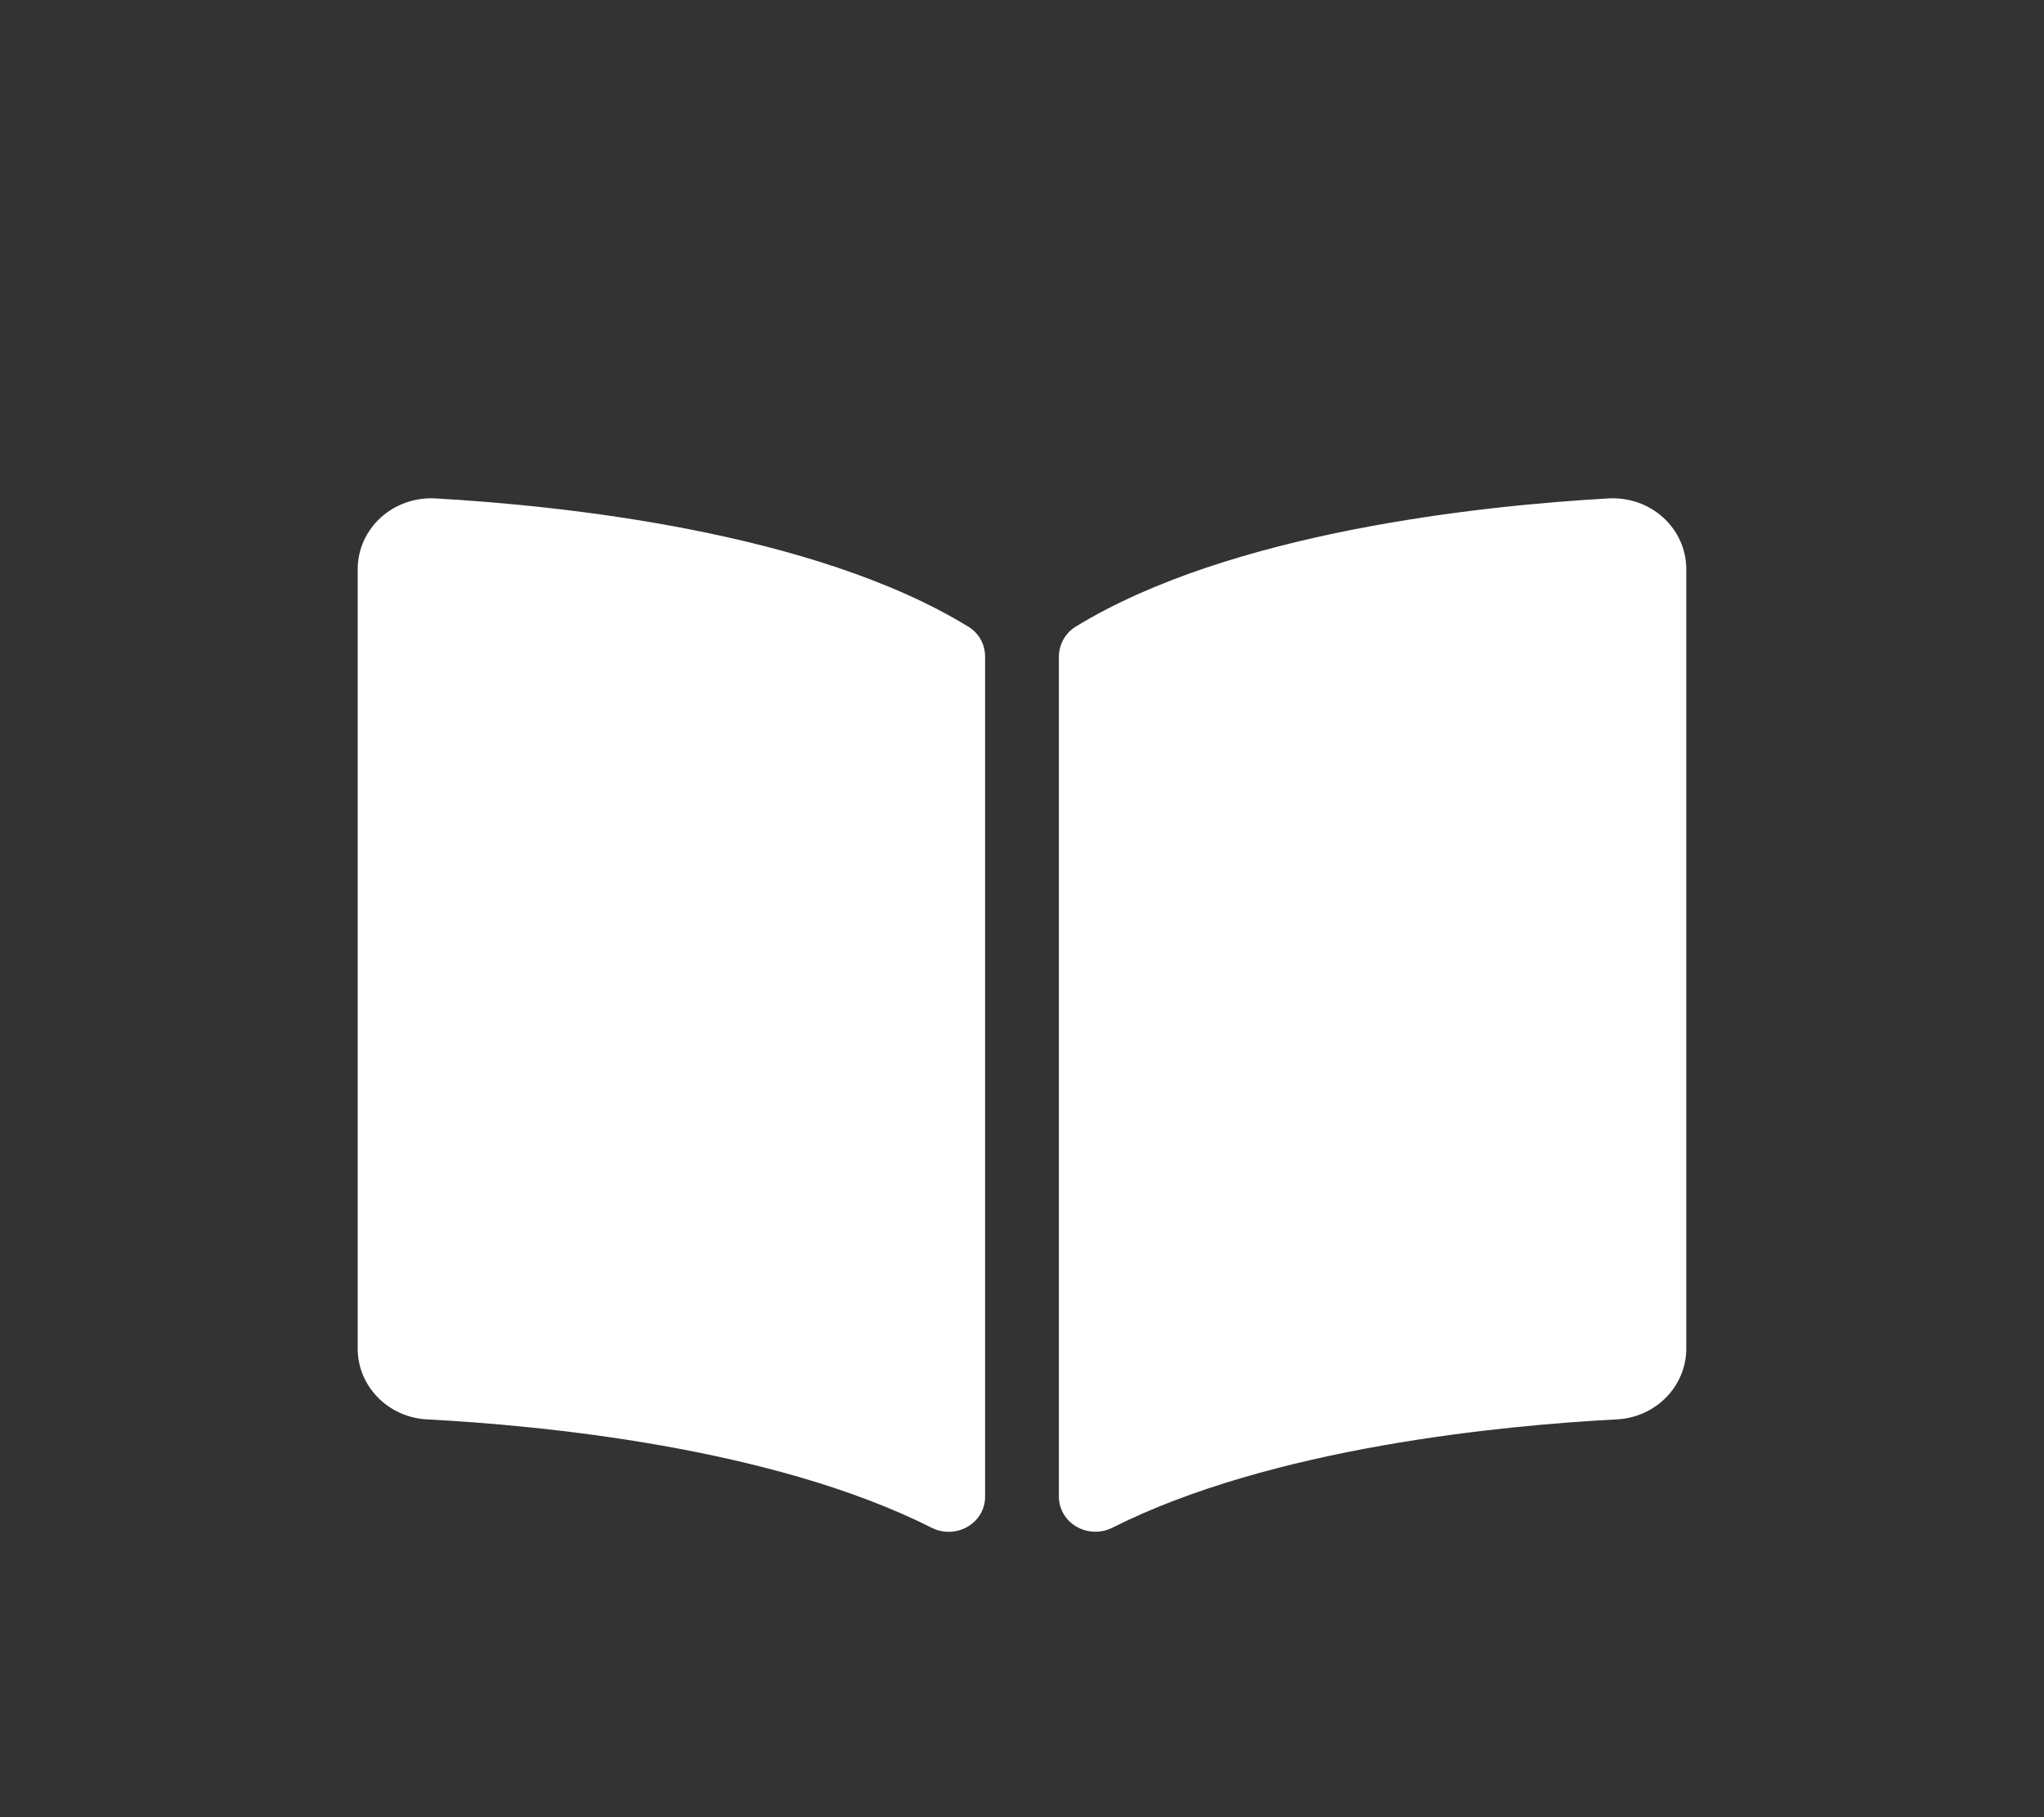 <!-- modified from https://fontawesome.com/icons/book-open -->
<svg
  aria-hidden="true"
  focusable="false"
  data-prefix="fas"
  data-icon="book-open"
  class="svg-inline--fa fa-book-open fa-w-18"
  role="img"
  xmlns="http://www.w3.org/2000/svg"
  viewBox="0 0 576 512"
>
  <rect x="0" y="0" width="576" height="512" fill="#333333" stroke="none"/>
  <g
    transform="translate(0,30) translate(288,256) scale(0.65) translate(-288,-256)"
  >
    <path
      fill="#ffffff"
      d="M542.22 32.05c-54.8 3.11-163.72 14.43-230.96 55.59-4.64 2.84-7.27 7.89-7.27 13.17v363.87c0 11.55 12.63 18.85 23.28 13.49 69.18-34.82 169.23-44.32 218.7-46.92 16.89-.89 30.02-14.43 30.02-30.66V62.75c.01-17.71-15.35-31.74-33.77-30.7zM264.73 87.64C197.5 46.48 88.58 35.17 33.78 32.05 15.36 31.01 0 45.04 0 62.75V400.6c0 16.24 13.13 29.78 30.02 30.66 49.49 2.6 149.59 12.11 218.77 46.95 10.62 5.35 23.21-1.94 23.21-13.46V100.63c0-5.29-2.62-10.14-7.27-12.99z"
    ></path>
  </g>
</svg>
